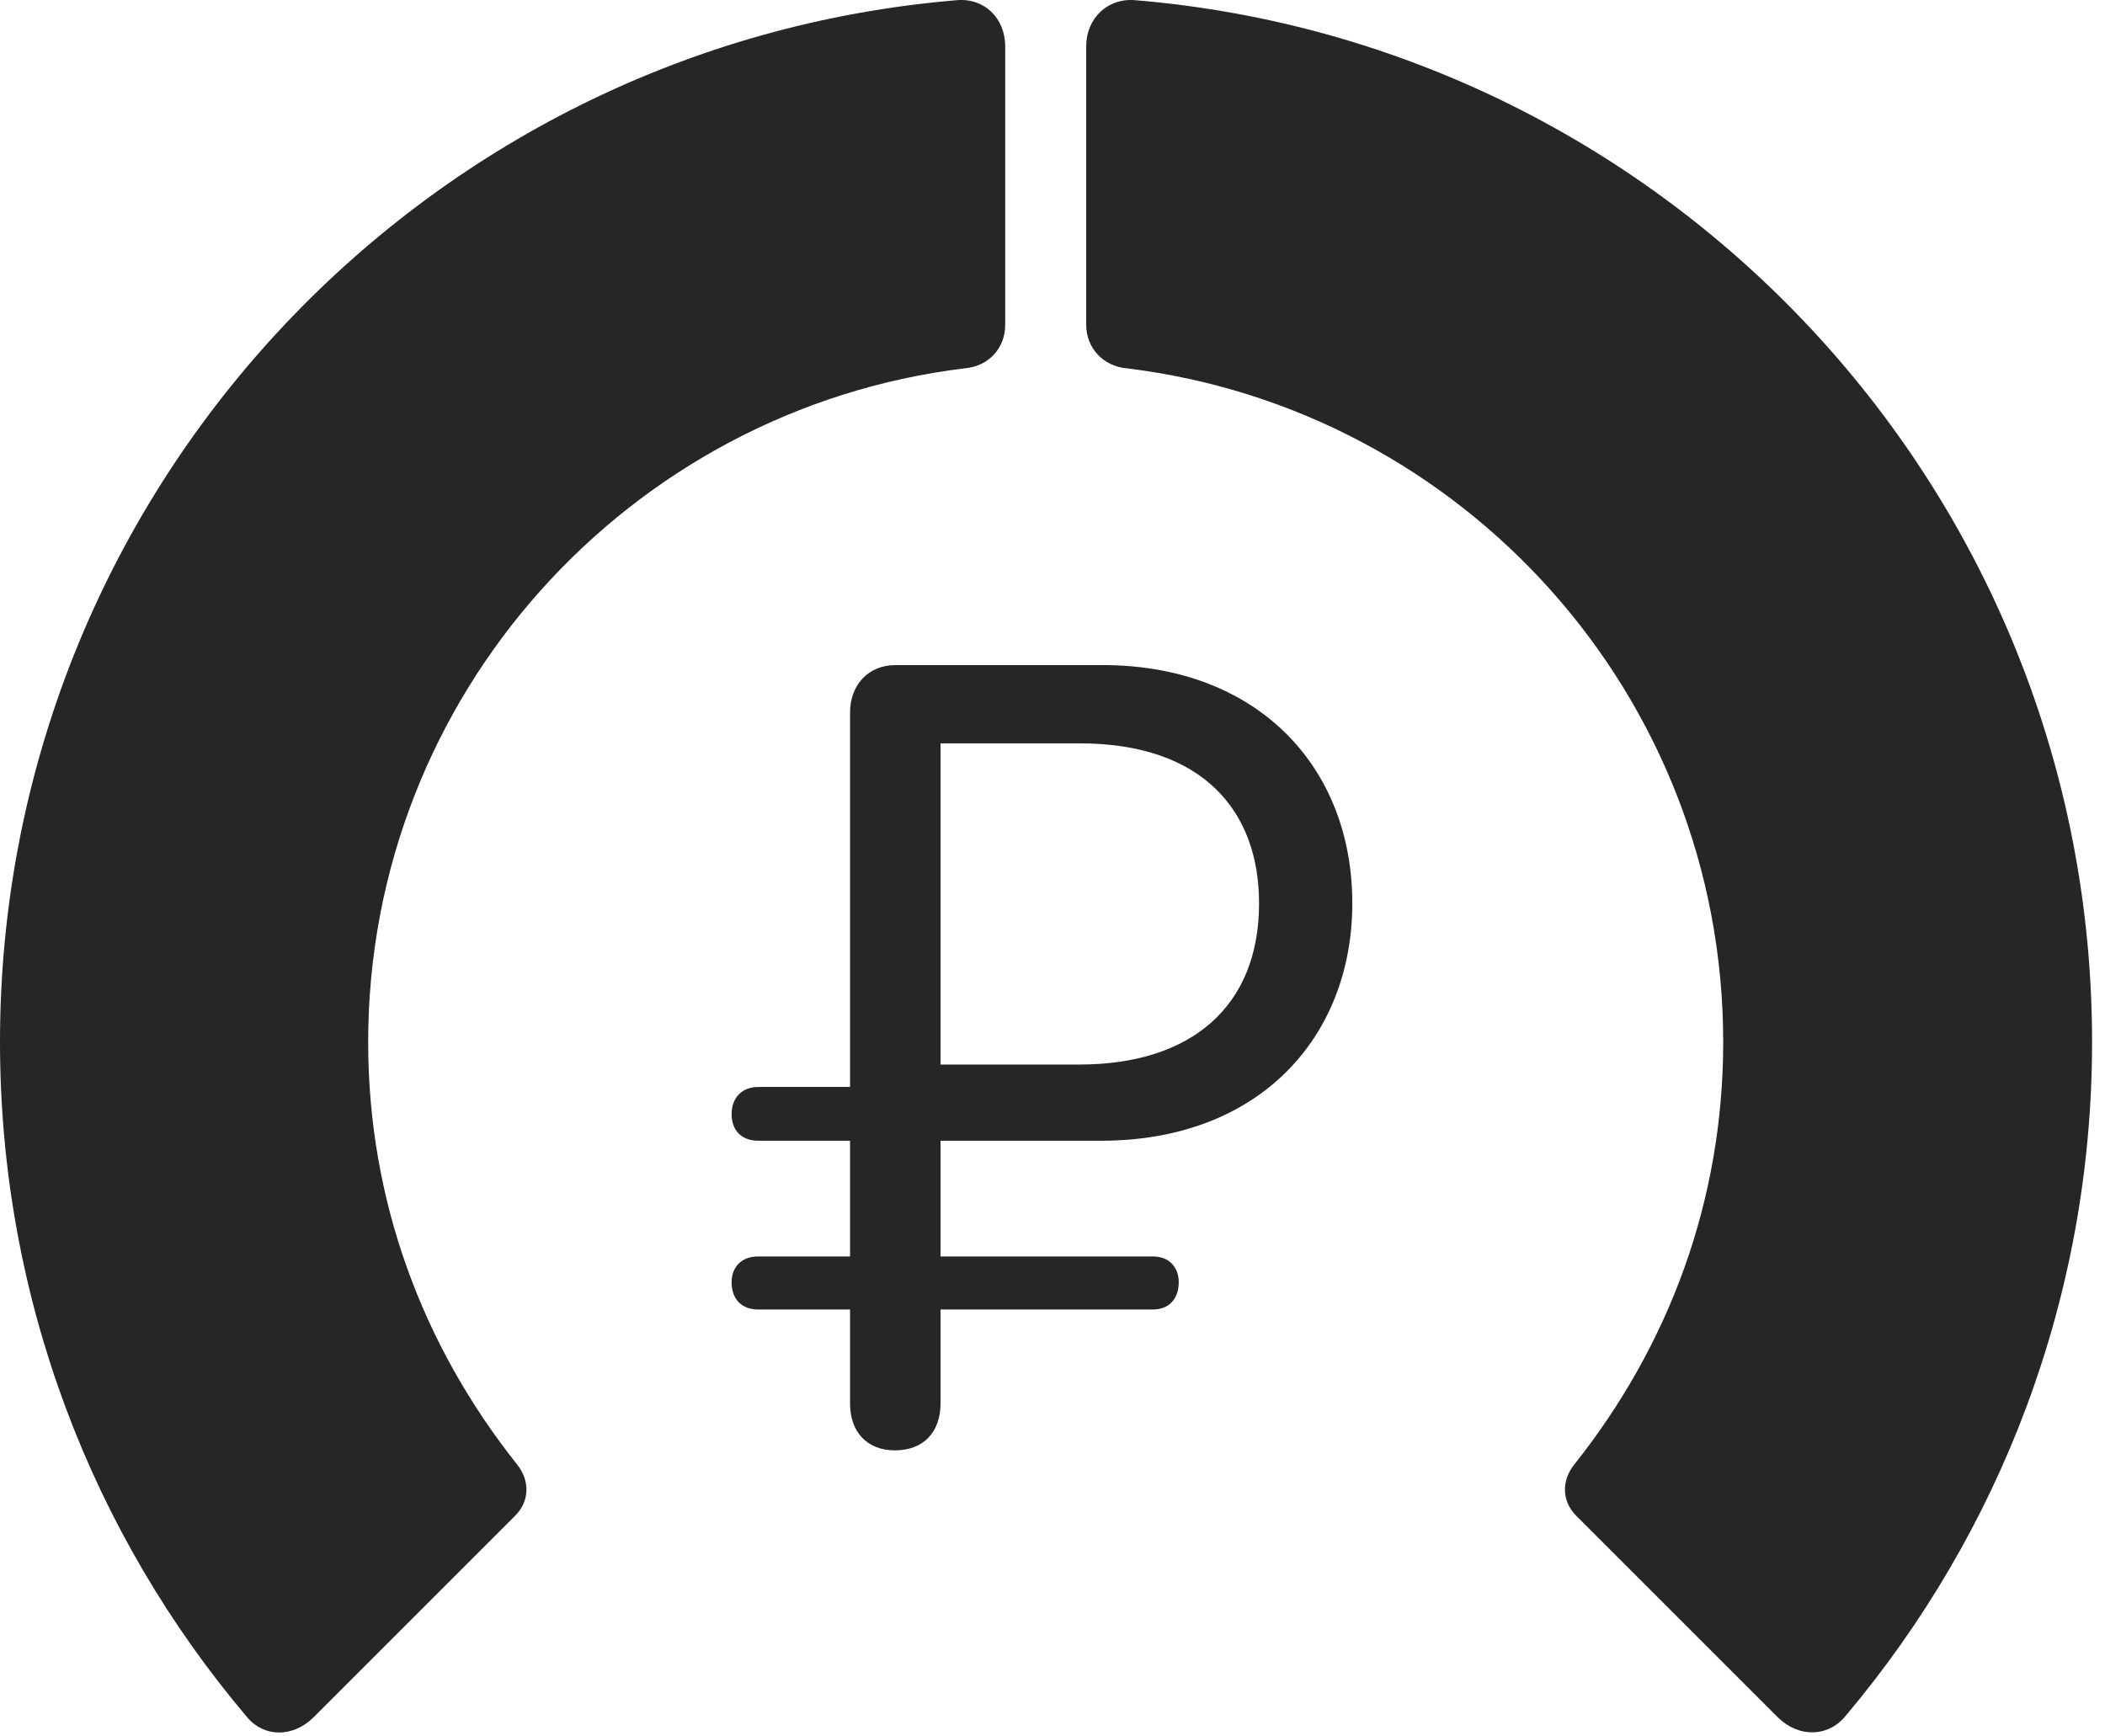 <?xml version="1.0" encoding="UTF-8"?>
<!--Generator: Apple Native CoreSVG 326-->
<!DOCTYPE svg
PUBLIC "-//W3C//DTD SVG 1.1//EN"
       "http://www.w3.org/Graphics/SVG/1.1/DTD/svg11.dtd">
<svg version="1.1" xmlns="http://www.w3.org/2000/svg" xmlns:xlink="http://www.w3.org/1999/xlink" viewBox="0 0 60.41 49.838">
 <g>
  <rect height="49.838" opacity="0" width="60.41" x="0" y="0"/>
  <path d="M60.039 29.909C60.039 14.187 47.949 1.296 32.598 0.007C31.797-0.071 31.172 0.515 31.172 1.335L31.172 9.323C31.172 9.987 31.66 10.515 32.344 10.573C41.973 11.745 49.453 19.948 49.453 29.909C49.453 34.441 47.91 38.601 45.176 42.038C44.805 42.507 44.824 43.093 45.234 43.503L51.035 49.304C51.621 49.87 52.461 49.87 52.969 49.245C57.383 44.011 60.039 37.253 60.039 29.909Z" fill="black" fill-opacity="0.85"/>
  <path d="M0 29.909C0 37.273 2.656 44.05 7.09 49.284C7.578 49.87 8.398 49.87 8.984 49.304L14.785 43.503C15.195 43.093 15.215 42.507 14.844 42.038C12.109 38.601 10.566 34.441 10.566 29.909C10.566 19.948 18.066 11.745 27.676 10.573C28.379 10.515 28.848 9.987 28.848 9.323L28.848 1.335C28.848 0.515 28.242-0.071 27.441 0.007C12.07 1.296 0 14.187 0 29.909Z" fill="black" fill-opacity="0.85"/>
  <path d="M25.684 41.628C26.504 41.628 26.992 41.101 26.992 40.28L26.992 37.585L33.086 37.585C33.535 37.585 33.828 37.292 33.828 36.804C33.828 36.355 33.535 36.062 33.086 36.062L26.992 36.062L26.992 32.741L31.602 32.741C36.152 32.741 38.809 29.753 38.809 25.925C38.809 21.98 36.055 19.089 31.641 19.089L25.703 19.089C24.922 19.089 24.395 19.655 24.395 20.456L24.395 31.198L21.758 31.198C21.289 31.198 20.996 31.511 20.996 31.98C20.996 32.448 21.289 32.741 21.758 32.741L24.395 32.741L24.395 36.062L21.758 36.062C21.289 36.062 20.996 36.355 20.996 36.804C20.996 37.292 21.289 37.585 21.758 37.585L24.395 37.585L24.395 40.28C24.395 41.101 24.883 41.628 25.684 41.628ZM26.992 30.554L26.992 21.335L30.977 21.335C34.531 21.335 36.133 23.288 36.133 25.925C36.133 28.894 34.18 30.554 30.977 30.554Z" fill="black" fill-opacity="0.85"/>
 </g>
</svg>
